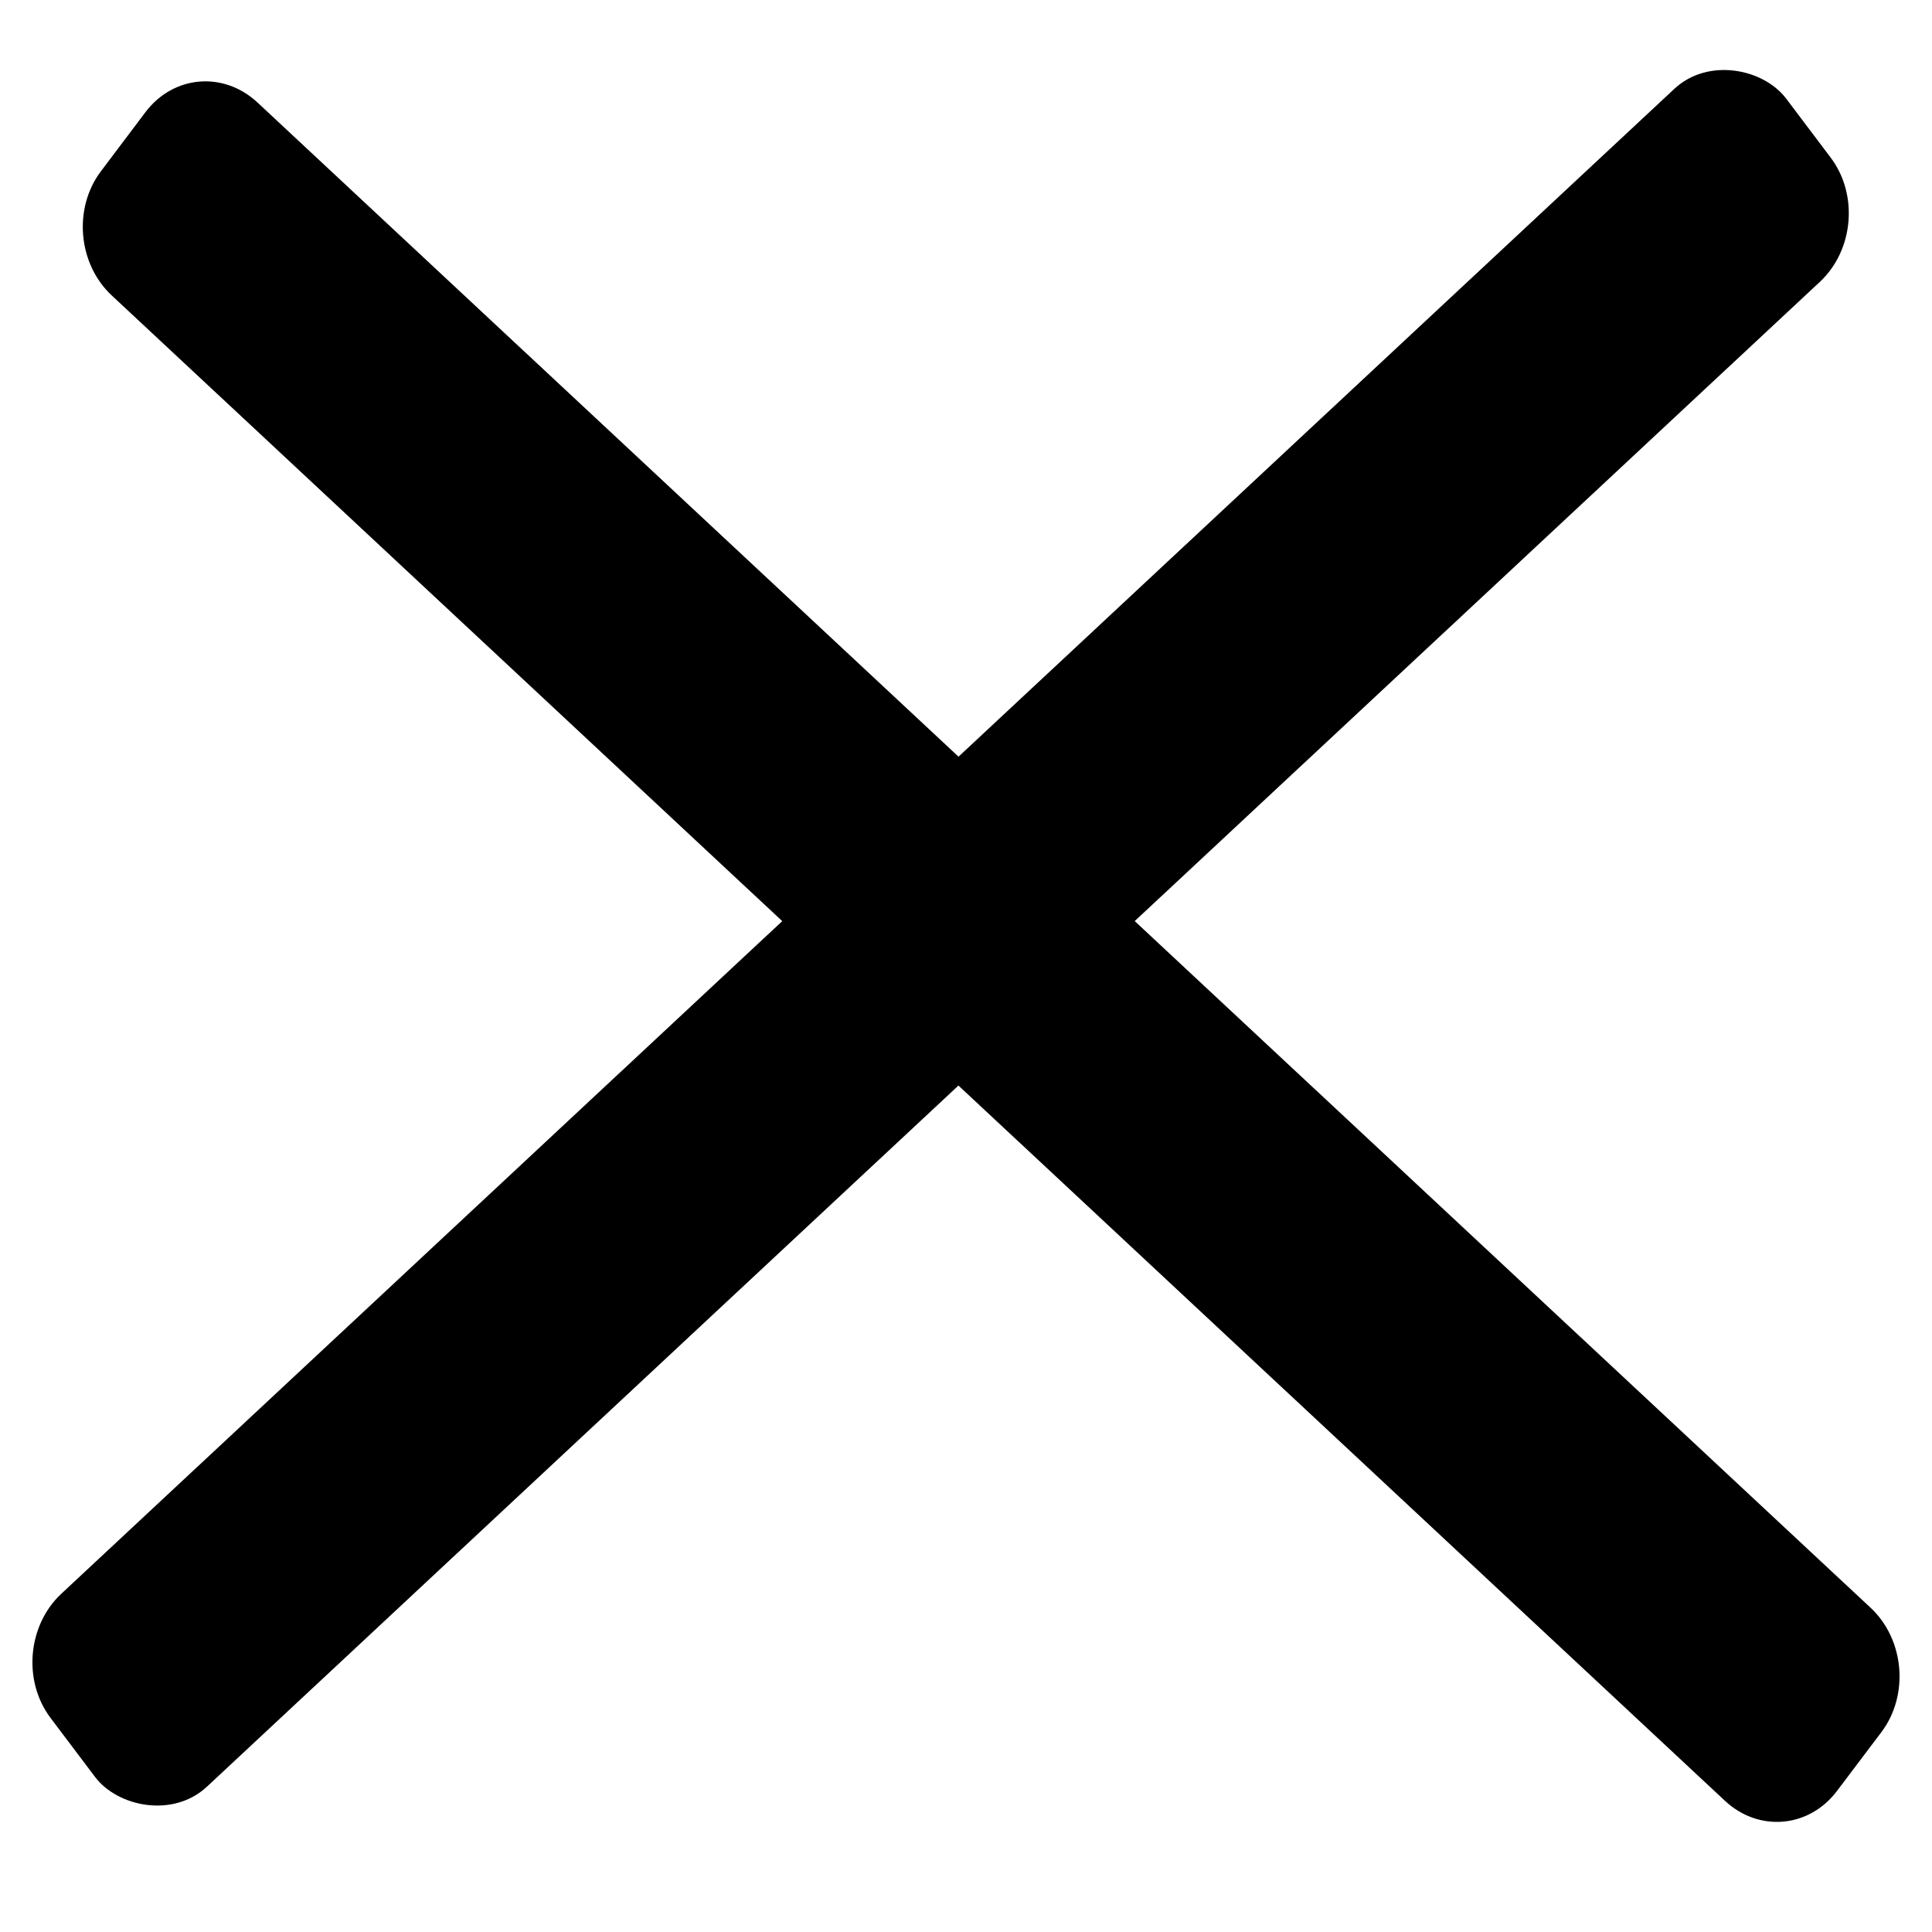<svg width="23" height="23" viewBox="0 0 23 23" xmlns="http://www.w3.org/2000/svg">
<path d="M1.731 1.336C2.064 0.895 2.661 0.844 3.065 1.22L22.269 19.14C22.672 19.516 22.73 20.179 22.398 20.62L21.868 21.322C21.535 21.762 20.938 21.814 20.535 21.438L1.331 3.518C0.927 3.142 0.869 2.479 1.202 2.038L1.731 1.336Z" fill="currentColor"/>
<rect width="28.266" height="2.879" rx="1" transform="matrix(0.731 -0.682 0.602 0.798 0 19.654)" fill="currentColor"/>
</svg>
